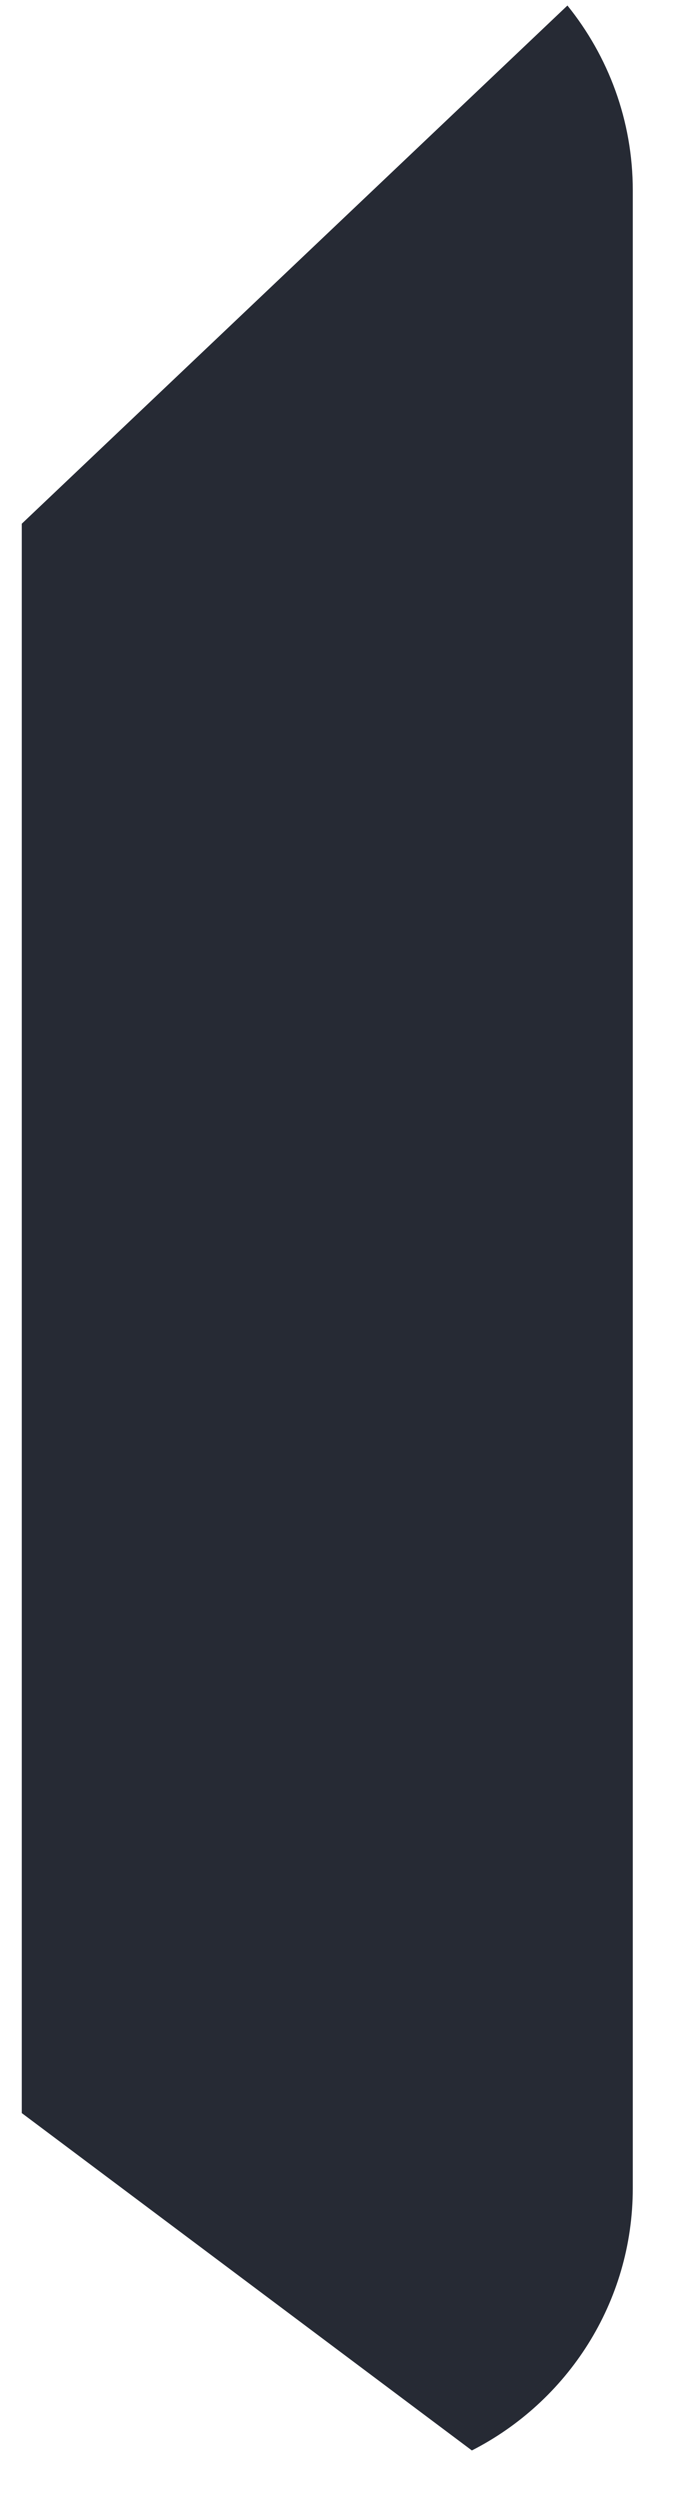 <svg width="13" height="48" viewBox="0 0 13 48" fill="none" xmlns="http://www.w3.org/2000/svg">
<path d="M0.418 10.056V40.572L9.061 47.05C10.894 46.114 12.151 44.213 12.151 42.014V3.656C12.151 2.31 11.679 1.077 10.896 0.106L0.418 10.056Z" fill="#262A34"/>
</svg>
